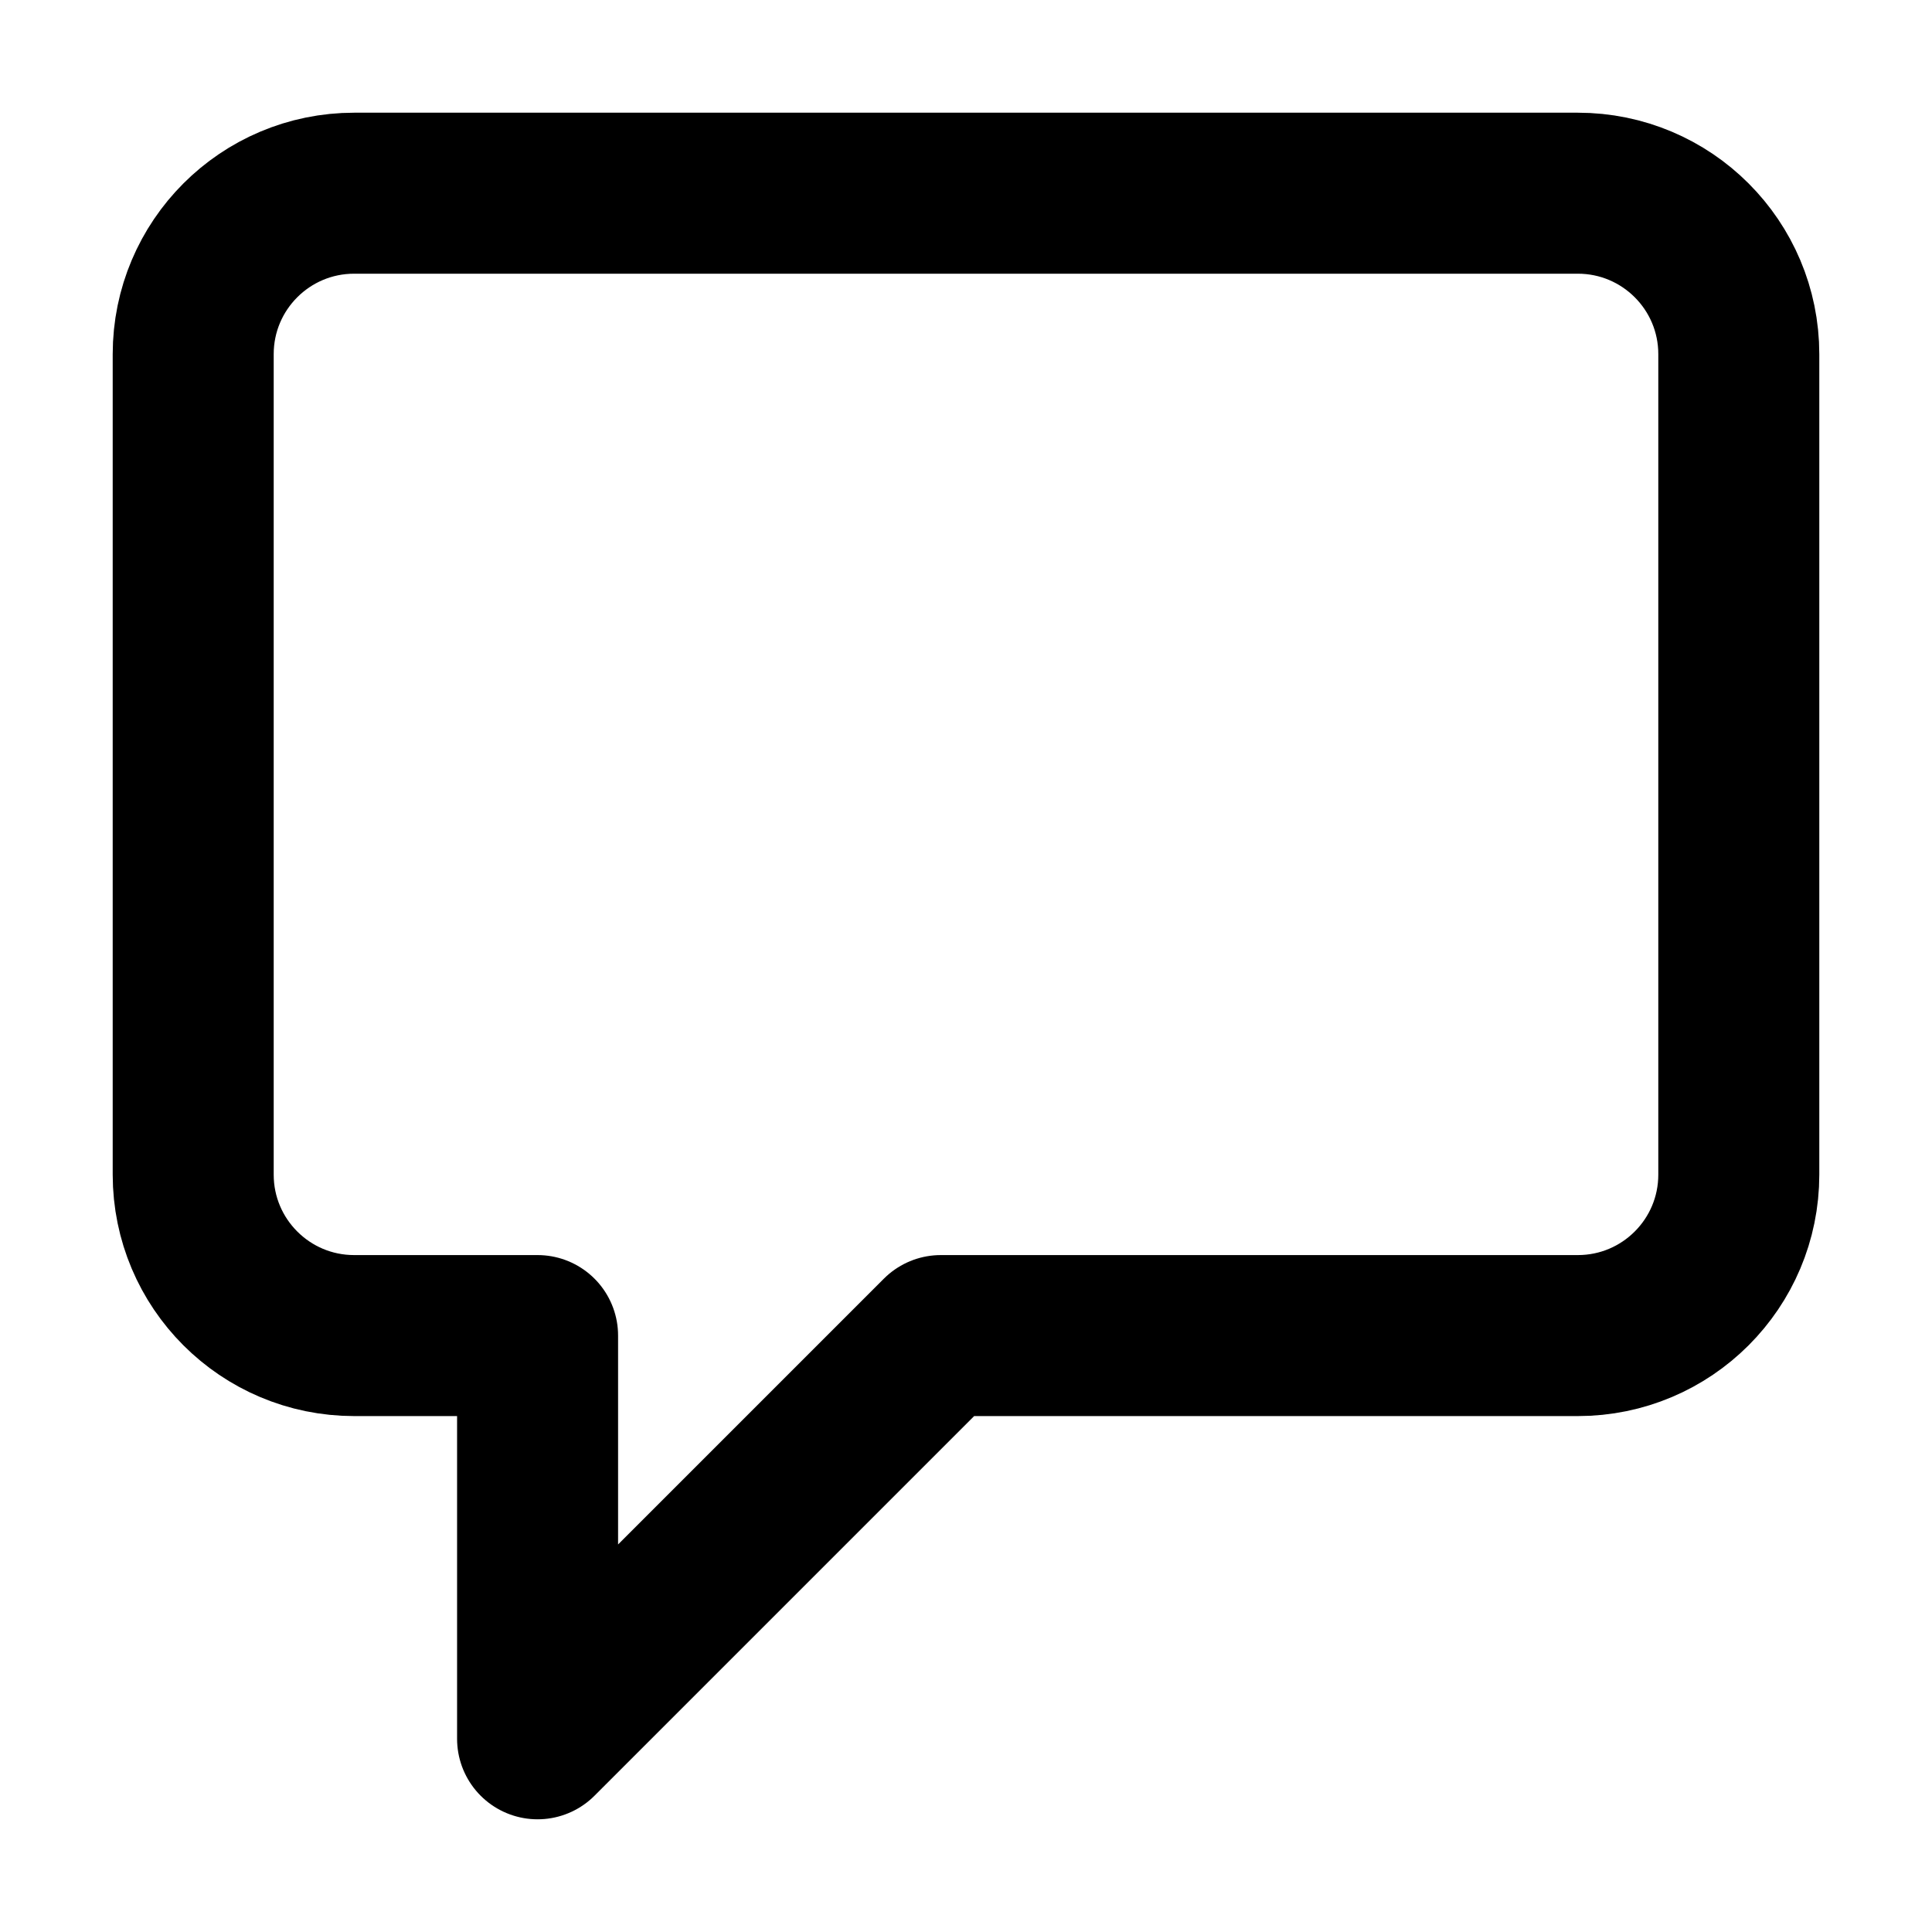 <svg width="24" height="24" viewBox="0 0 24 24" fill="none" xmlns="http://www.w3.org/2000/svg">
<path d="M6.678 21.6L11.687 16.591H19.6C20.705 16.591 21.6 15.696 21.6 14.591V4.4C21.6 3.295 20.705 2.4 19.6 2.4H4.4C3.295 2.4 2.4 3.295 2.4 4.4V14.591C2.4 15.696 3.295 16.591 4.4 16.591H6.678V21.6Z" stroke="black" stroke-width="2" stroke-linecap="round" stroke-linejoin="round"/>
</svg>
